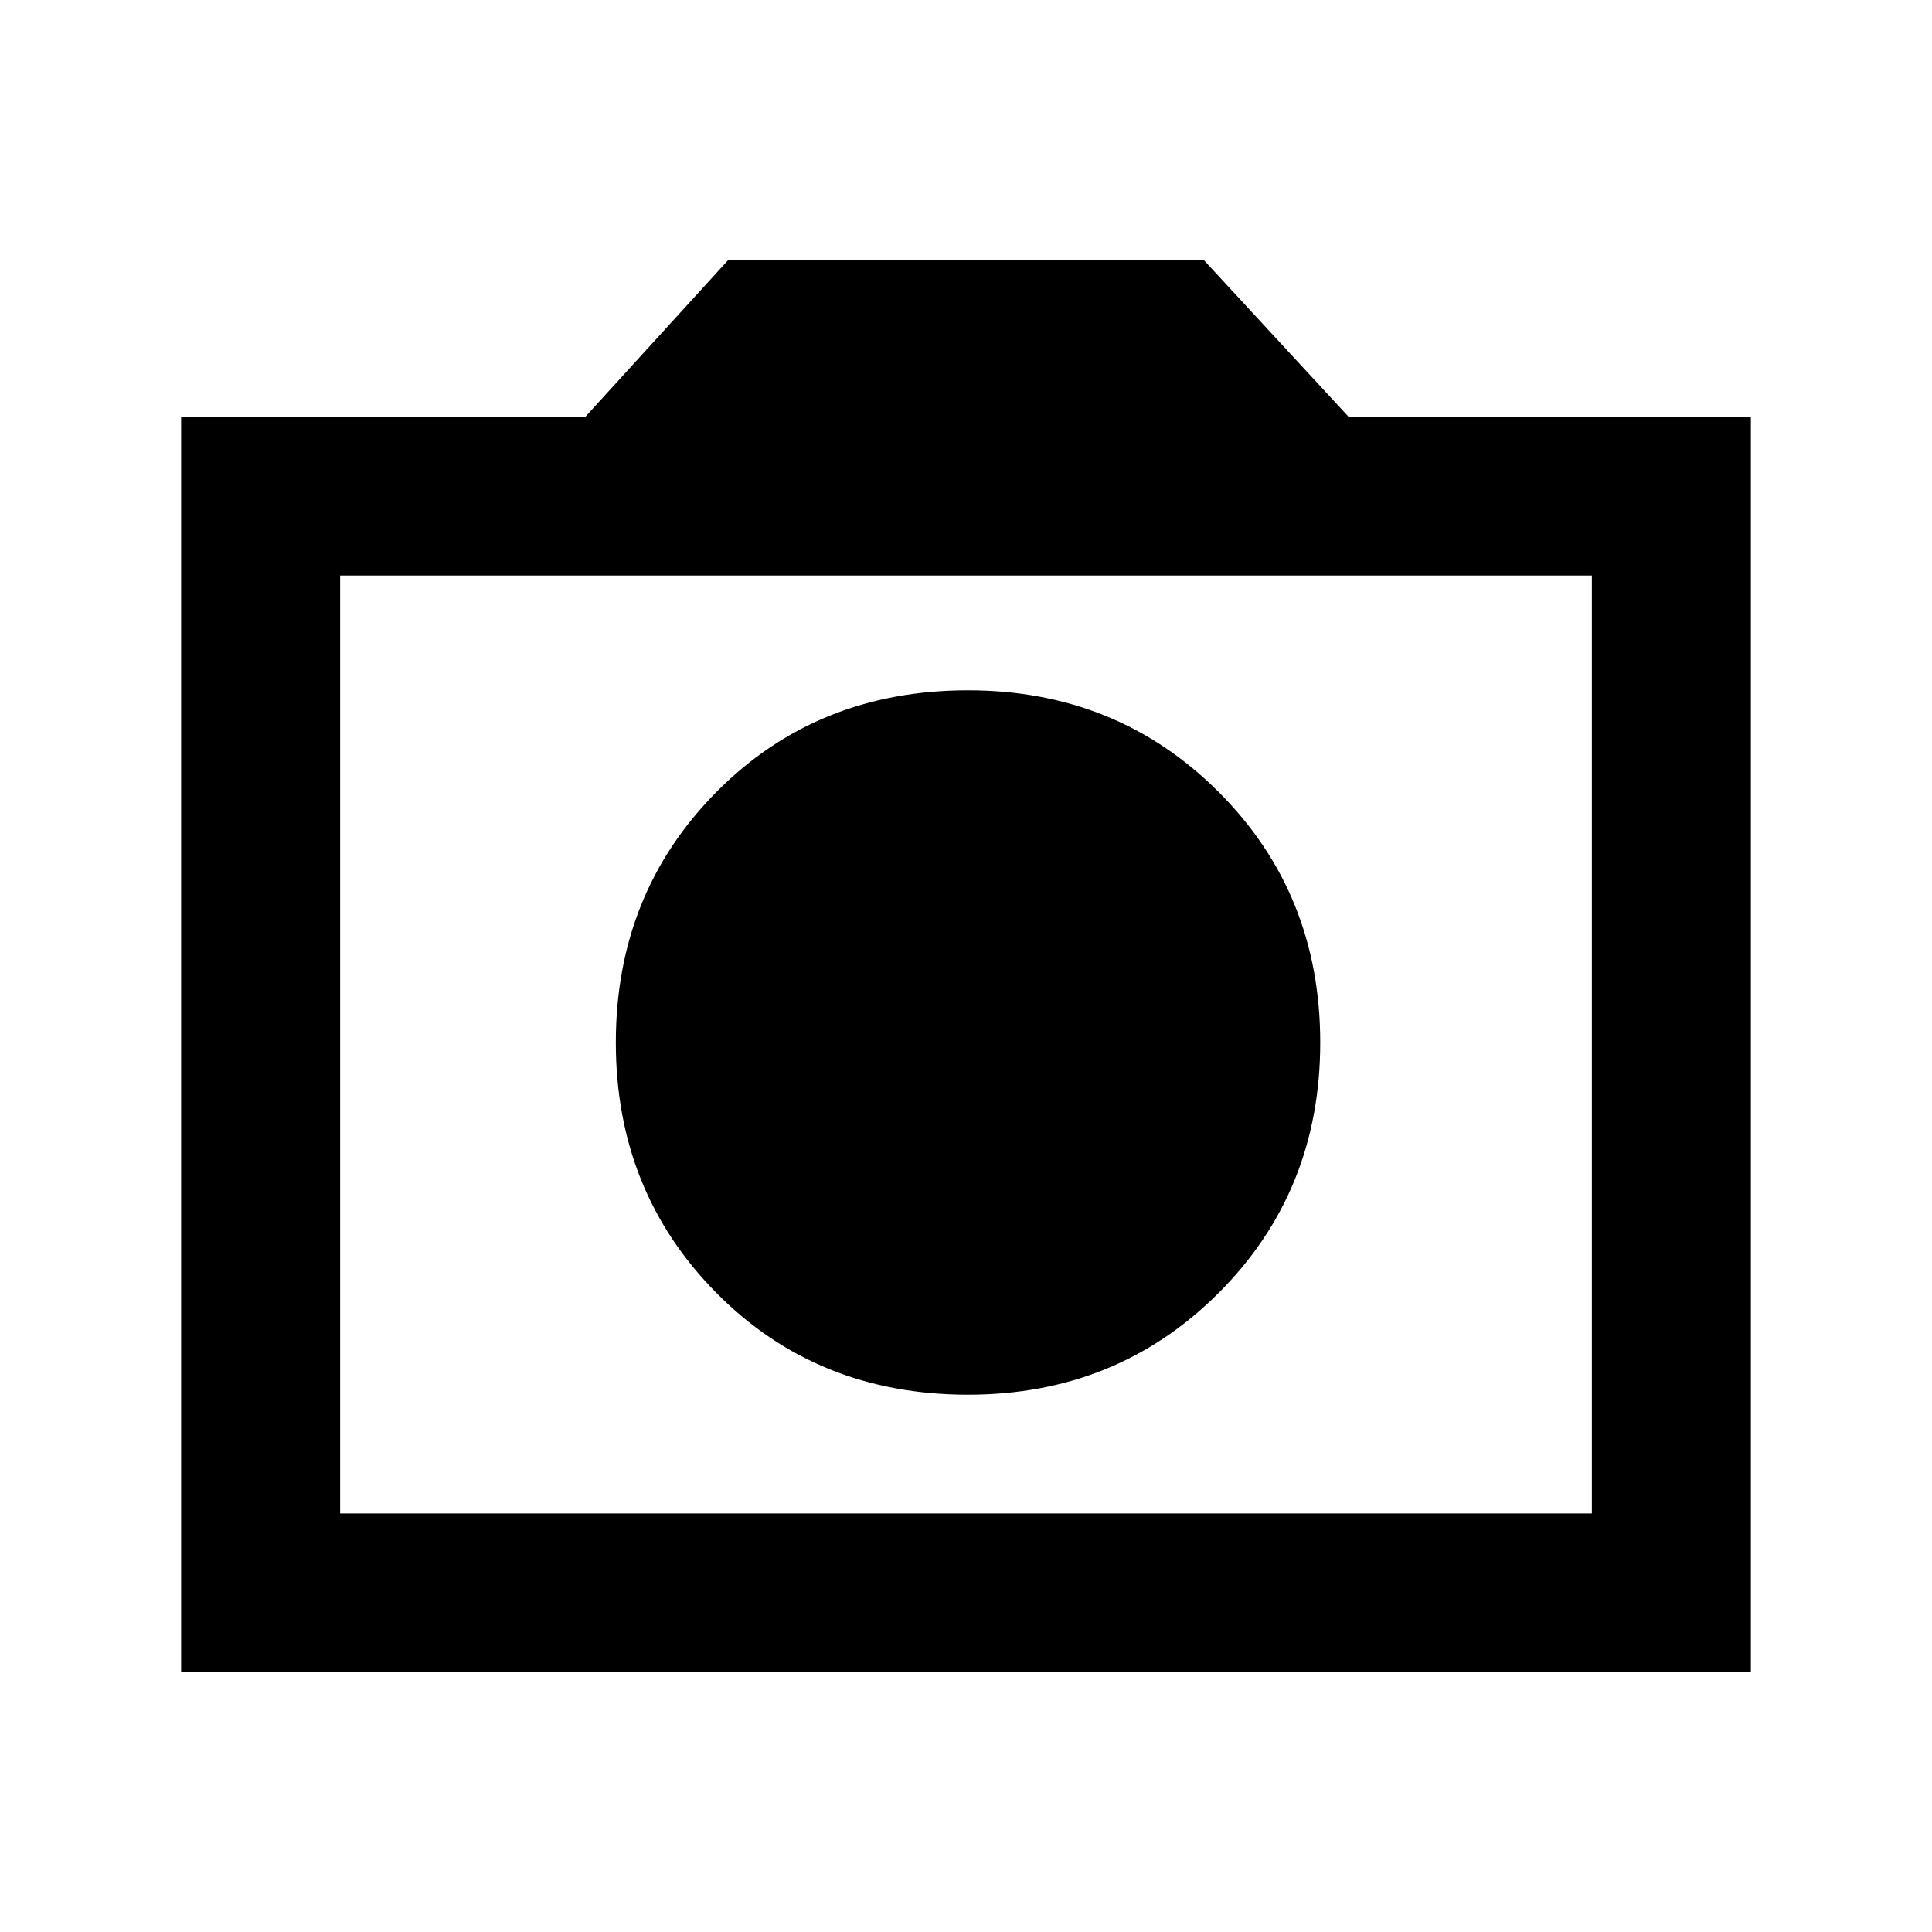 <svg xmlns="http://www.w3.org/2000/svg" height="20" width="20"><path d="M10.021 14.438Q11.562 14.438 12.615 13.385Q13.667 12.333 13.667 10.792Q13.667 9.25 12.615 8.198Q11.562 7.146 10.021 7.146Q8.458 7.146 7.417 8.198Q6.375 9.25 6.375 10.792Q6.375 12.333 7.417 13.385Q8.458 14.438 10.021 14.438ZM1.875 17.312V4.312H6.062L7.542 2.688H12.458L13.958 4.312H18.125V17.312ZM3.521 15.667H16.479V5.958H3.521ZM10 10.792Z"/></svg>